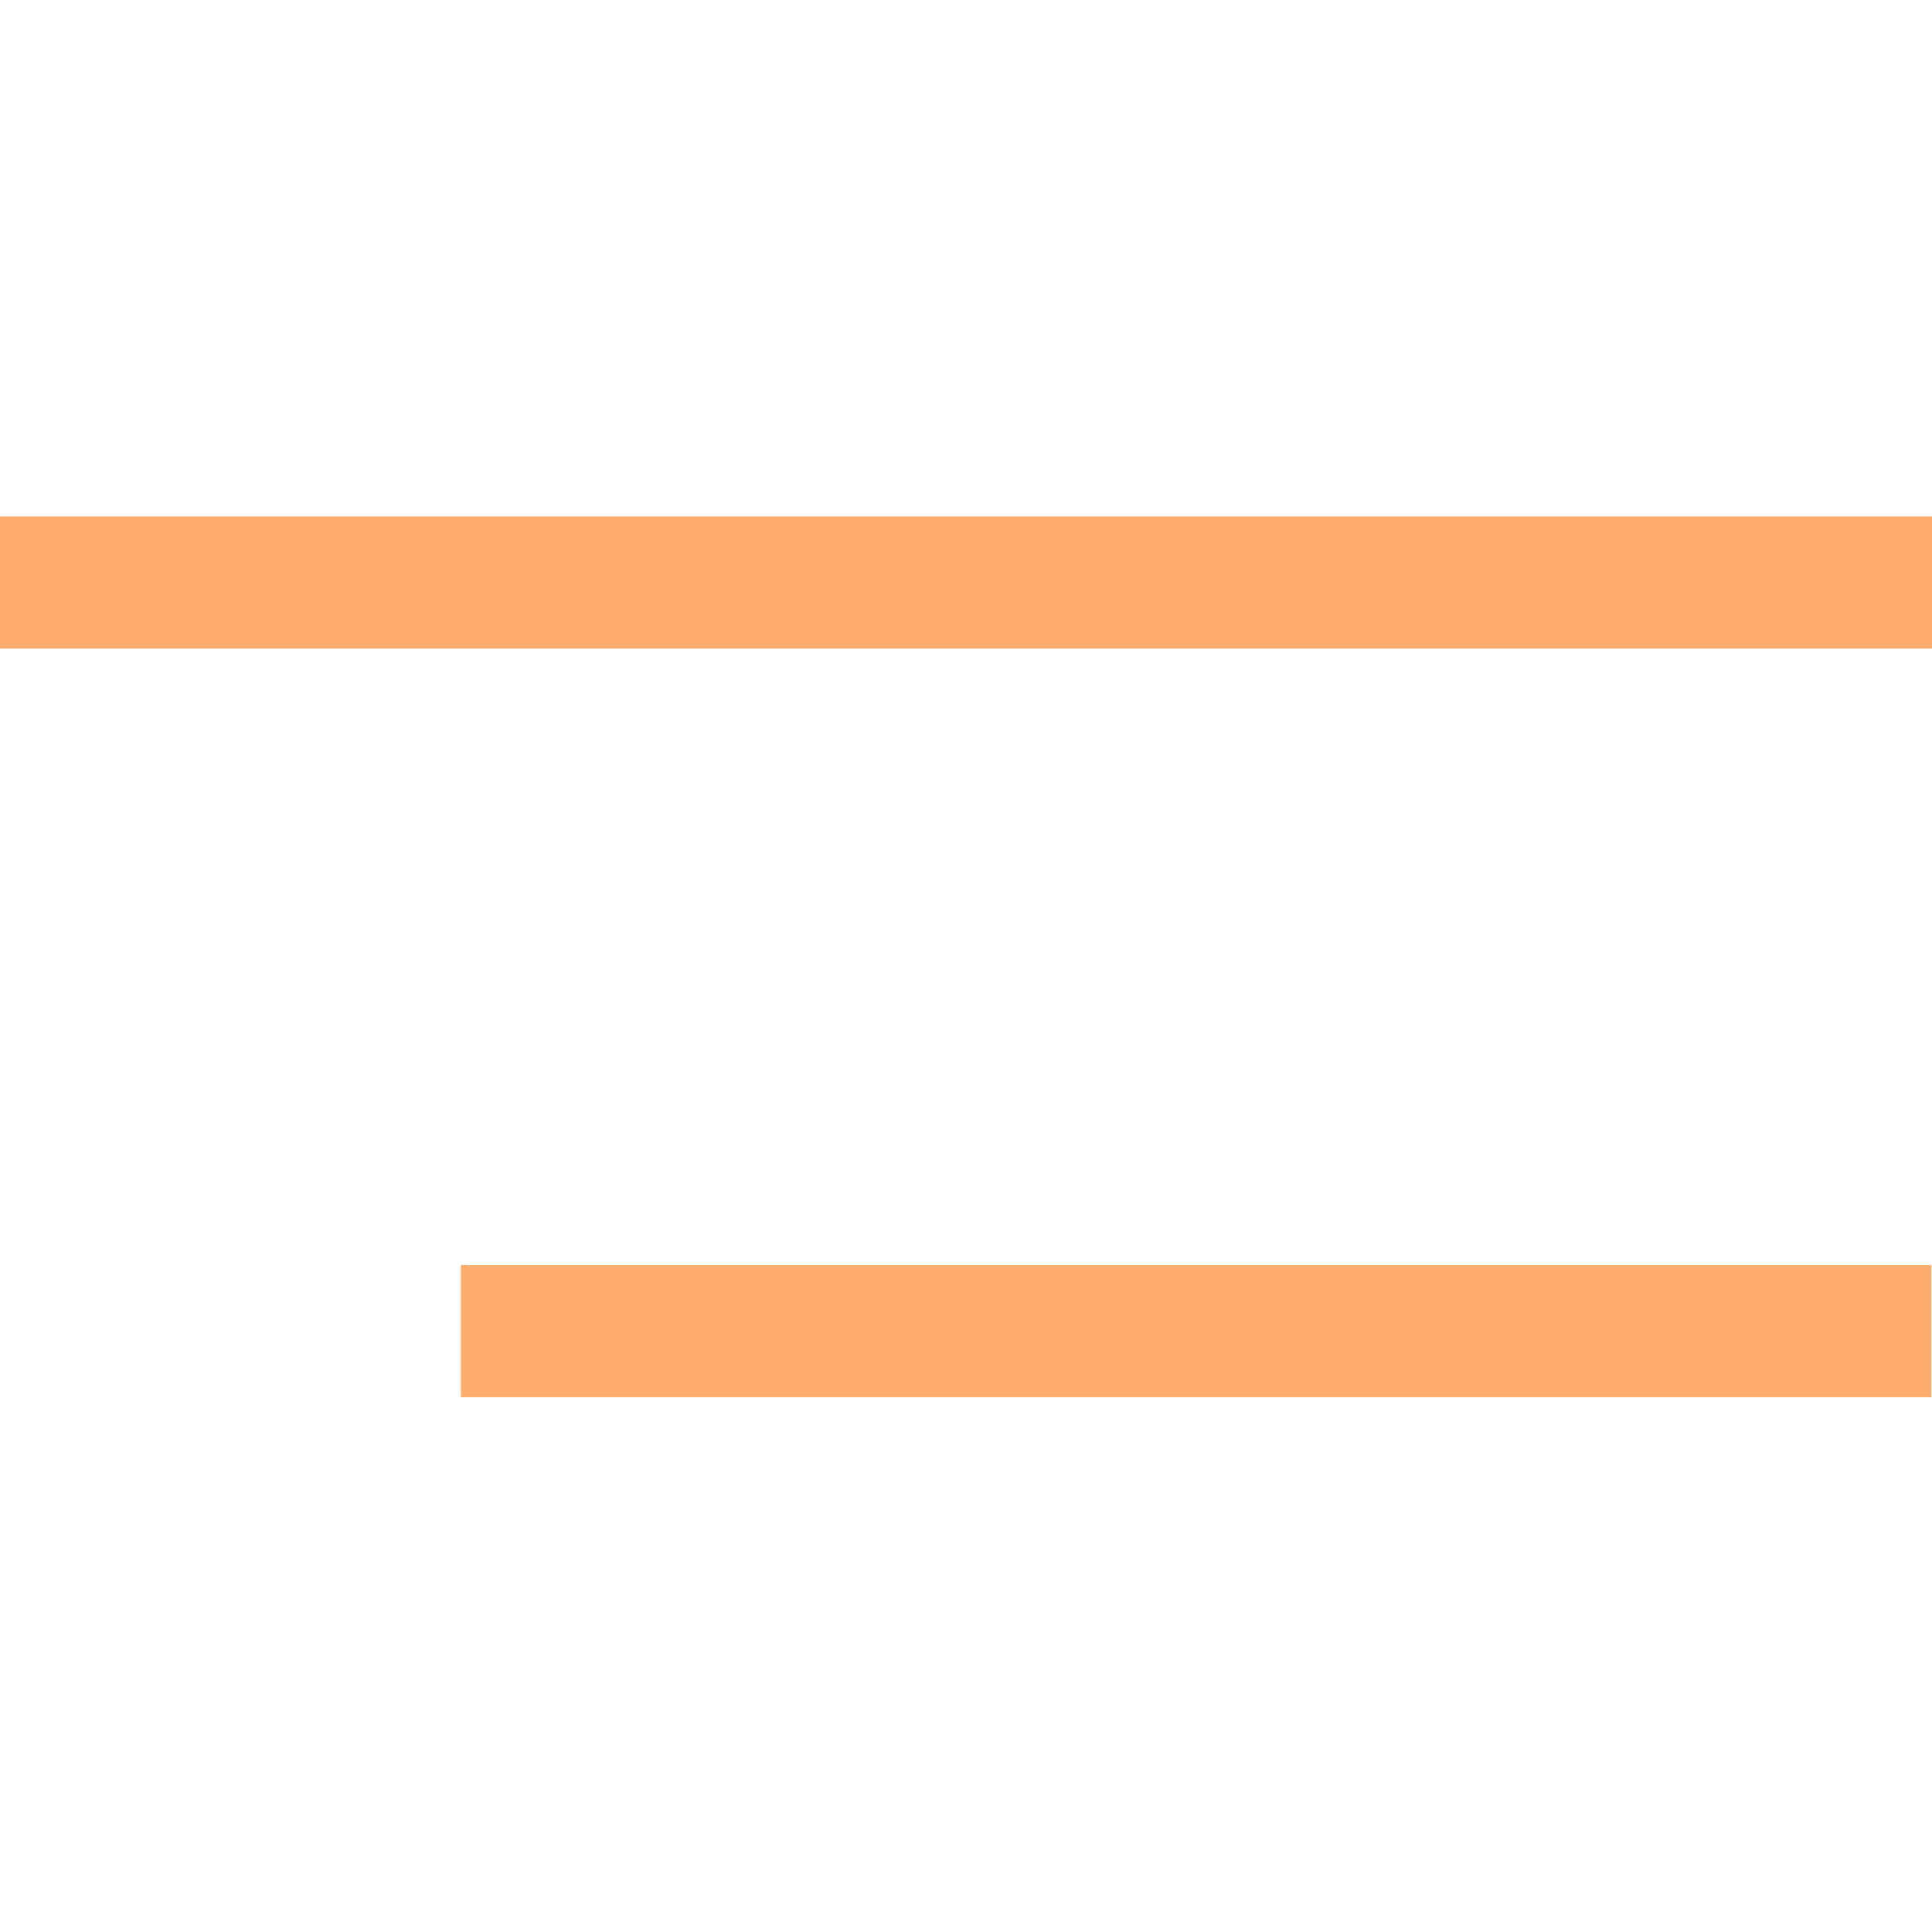 <?xml version="1.0" encoding="UTF-8" standalone="no"?>
<!DOCTYPE svg PUBLIC "-//W3C//DTD SVG 1.1//EN" "http://www.w3.org/Graphics/SVG/1.1/DTD/svg11.dtd">
<svg width="100%" height="100%" viewBox="0 0 1024 1024" version="1.1" xmlns="http://www.w3.org/2000/svg" xmlns:xlink="http://www.w3.org/1999/xlink" xml:space="preserve" xmlns:serif="http://www.serif.com/" style="fill-rule:evenodd;clip-rule:evenodd;stroke-linejoin:round;stroke-miterlimit:2;">
    <rect id="Artboard1" x="0" y="0" width="1024" height="1024" style="fill:none;"/>
    <clipPath id="_clip1">
        <rect id="Artboard11" serif:id="Artboard1" x="0" y="0" width="1024" height="1024"/>
    </clipPath>
    <g clip-path="url(#_clip1)">
        <g transform="matrix(1.196,0,0,1,-106.006,105.647)">
            <g transform="matrix(1,0,0,0.876,0,20.907)">
                <rect x="88.636" y="167.995" width="856.21" height="79.95" style="fill:rgb(255,173,110);"/>
            </g>
            <g transform="matrix(0.761,0,0,0.876,225.442,417.674)">
                <rect x="88.636" y="167.995" width="856.21" height="79.95" style="fill:rgb(255,173,110);"/>
            </g>
        </g>
    </g>
</svg>
